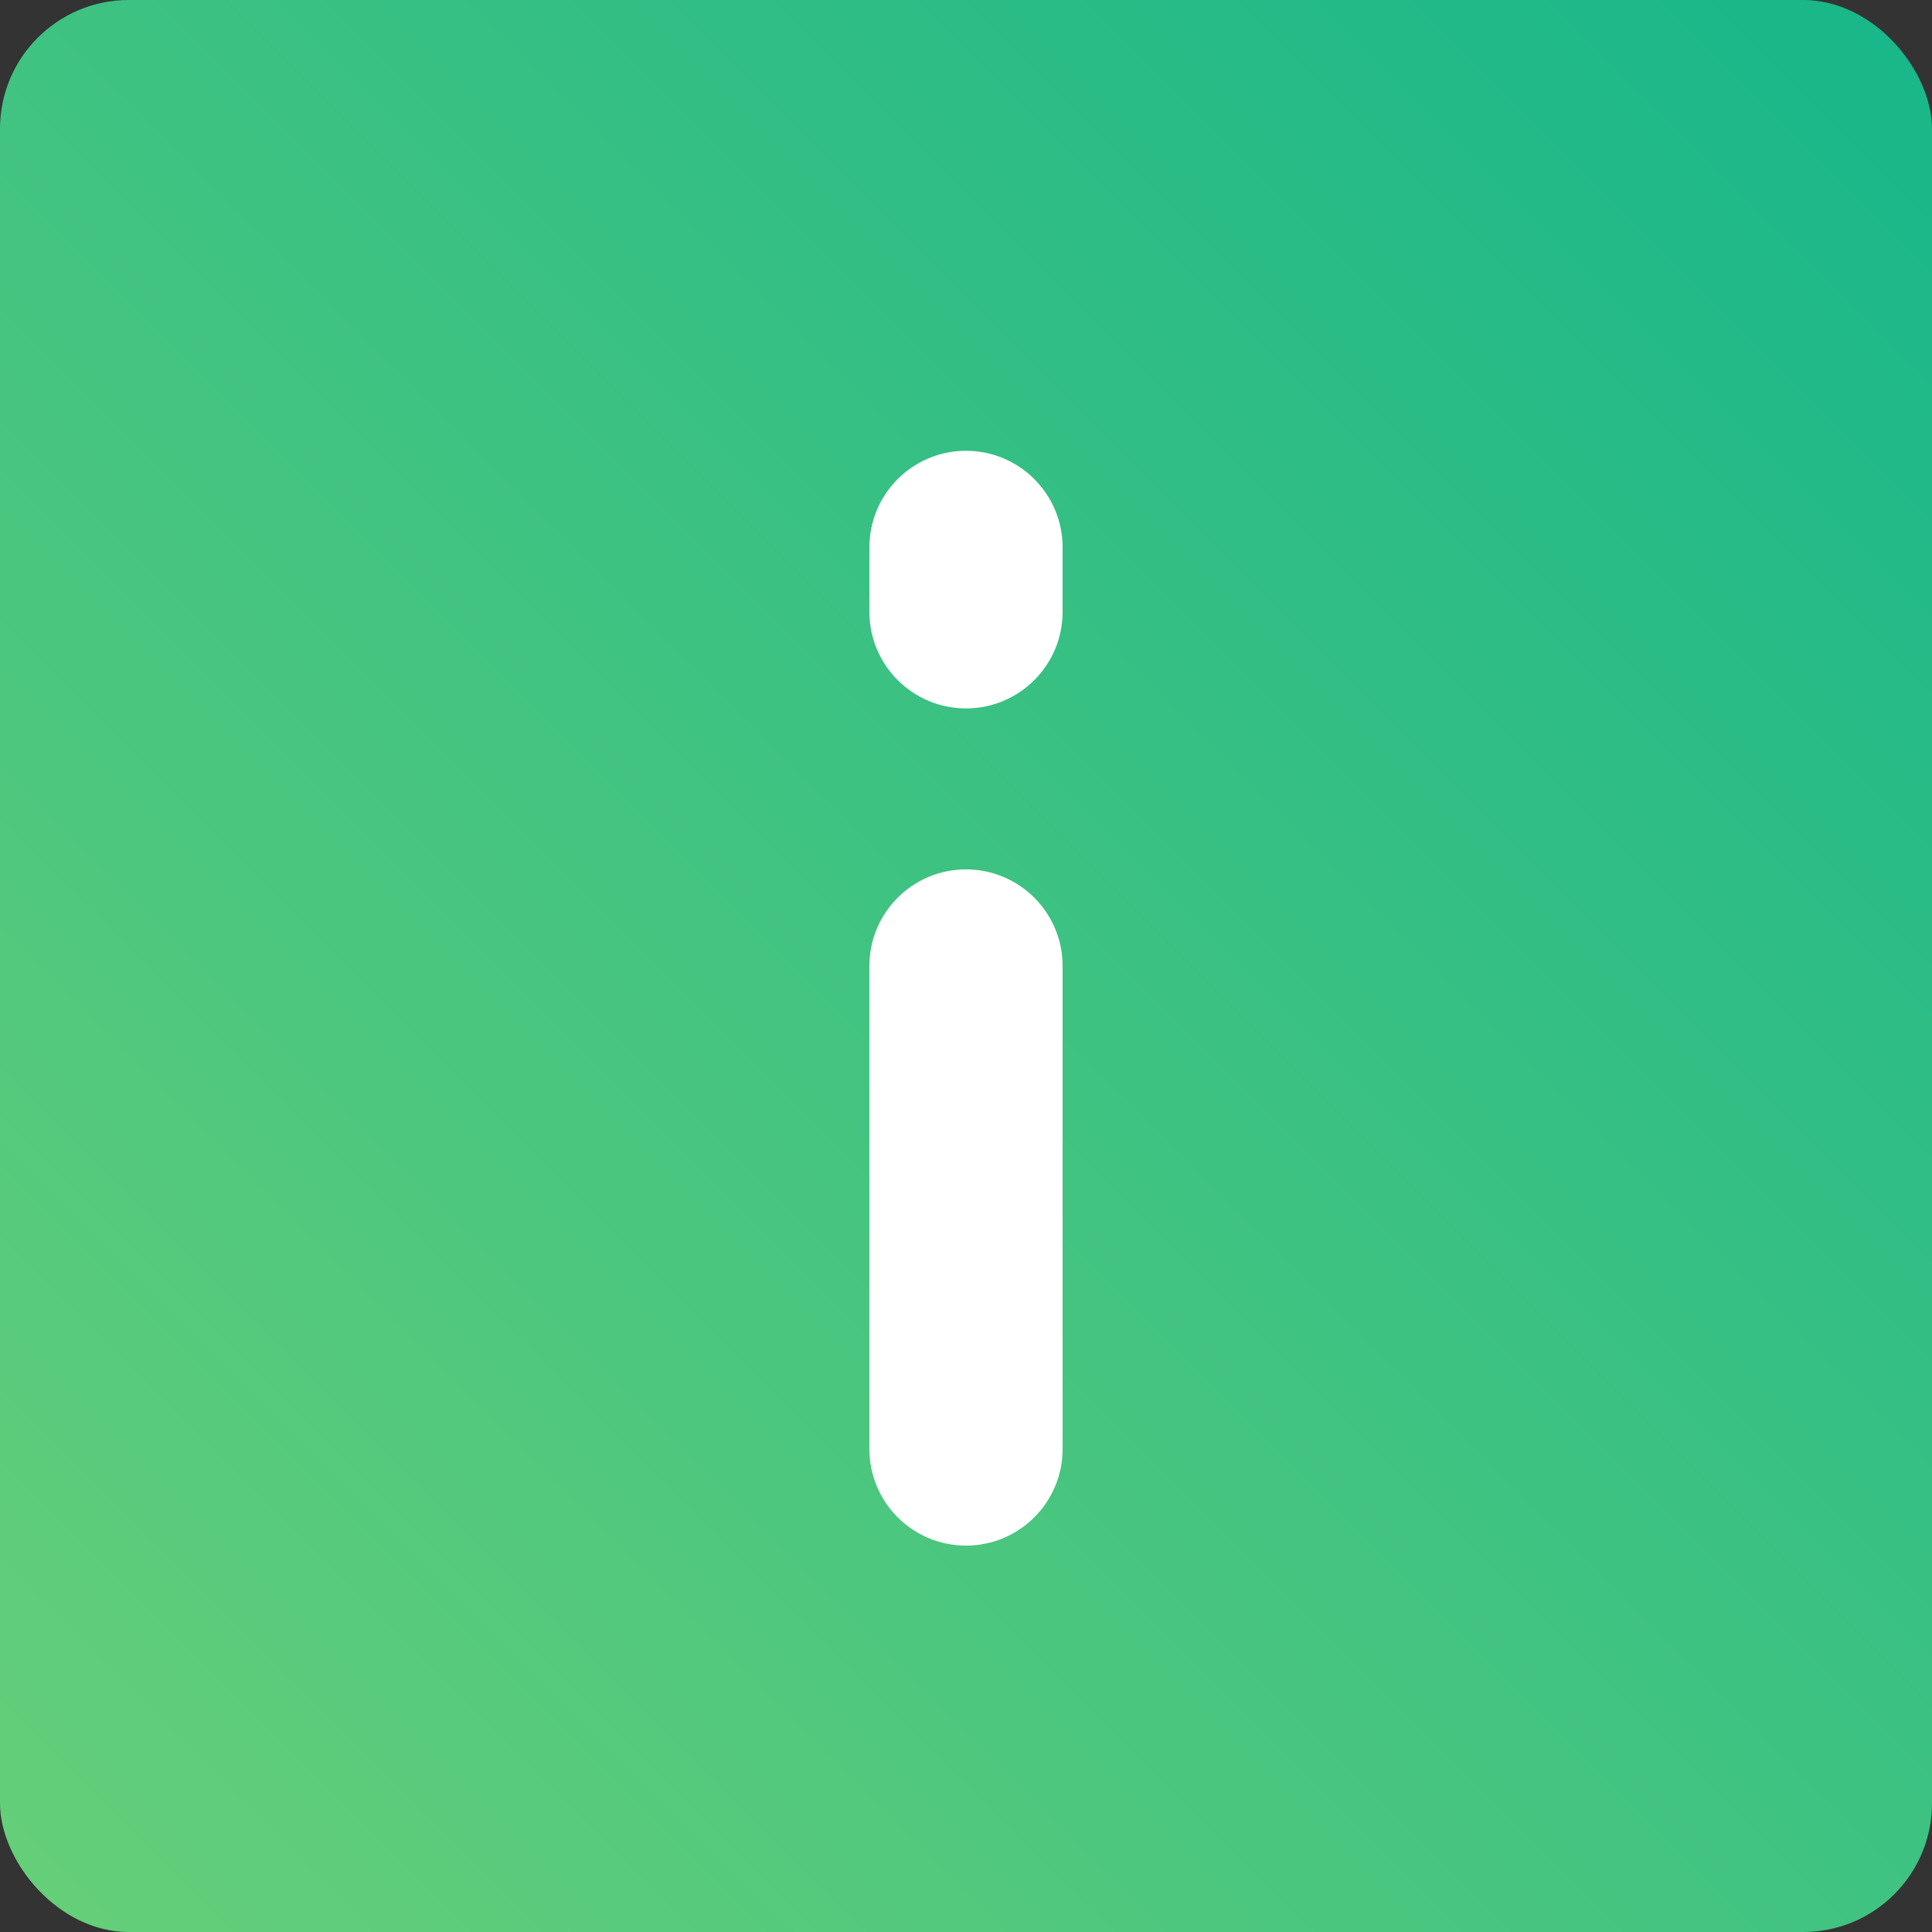 <svg width="60" height="60" viewBox="0 0 60 60" fill="none" xmlns="http://www.w3.org/2000/svg">
<rect x="0" y="0" width="60" height="60" fill="#333333" stroke="none"/>
<rect width="60" height="60" rx="4" fill="url(#paint0_linear_1322_33)"/>
<path d="M27 30C27 28.343 28.343 27 30 27C31.657 27 33 28.343 33 30V45C33 46.657 31.657 48 30 48C28.343 48 27 46.657 27 45V30Z" fill="white"/>
<path d="M27 17C27 15.343 28.343 14 30 14C31.657 14 33 15.343 33 17V19C33 20.657 31.657 22 30 22C28.343 22 27 20.657 27 19V17Z" fill="white"/>
<defs>
<linearGradient id="paint0_linear_1322_33" x1="60" y1="0" x2="0" y2="60" gradientUnits="userSpaceOnUse">
<stop stop-color="#18B68A"/>
<stop offset="1" stop-color="#66CF79"/>
</linearGradient>
</defs>
</svg>
